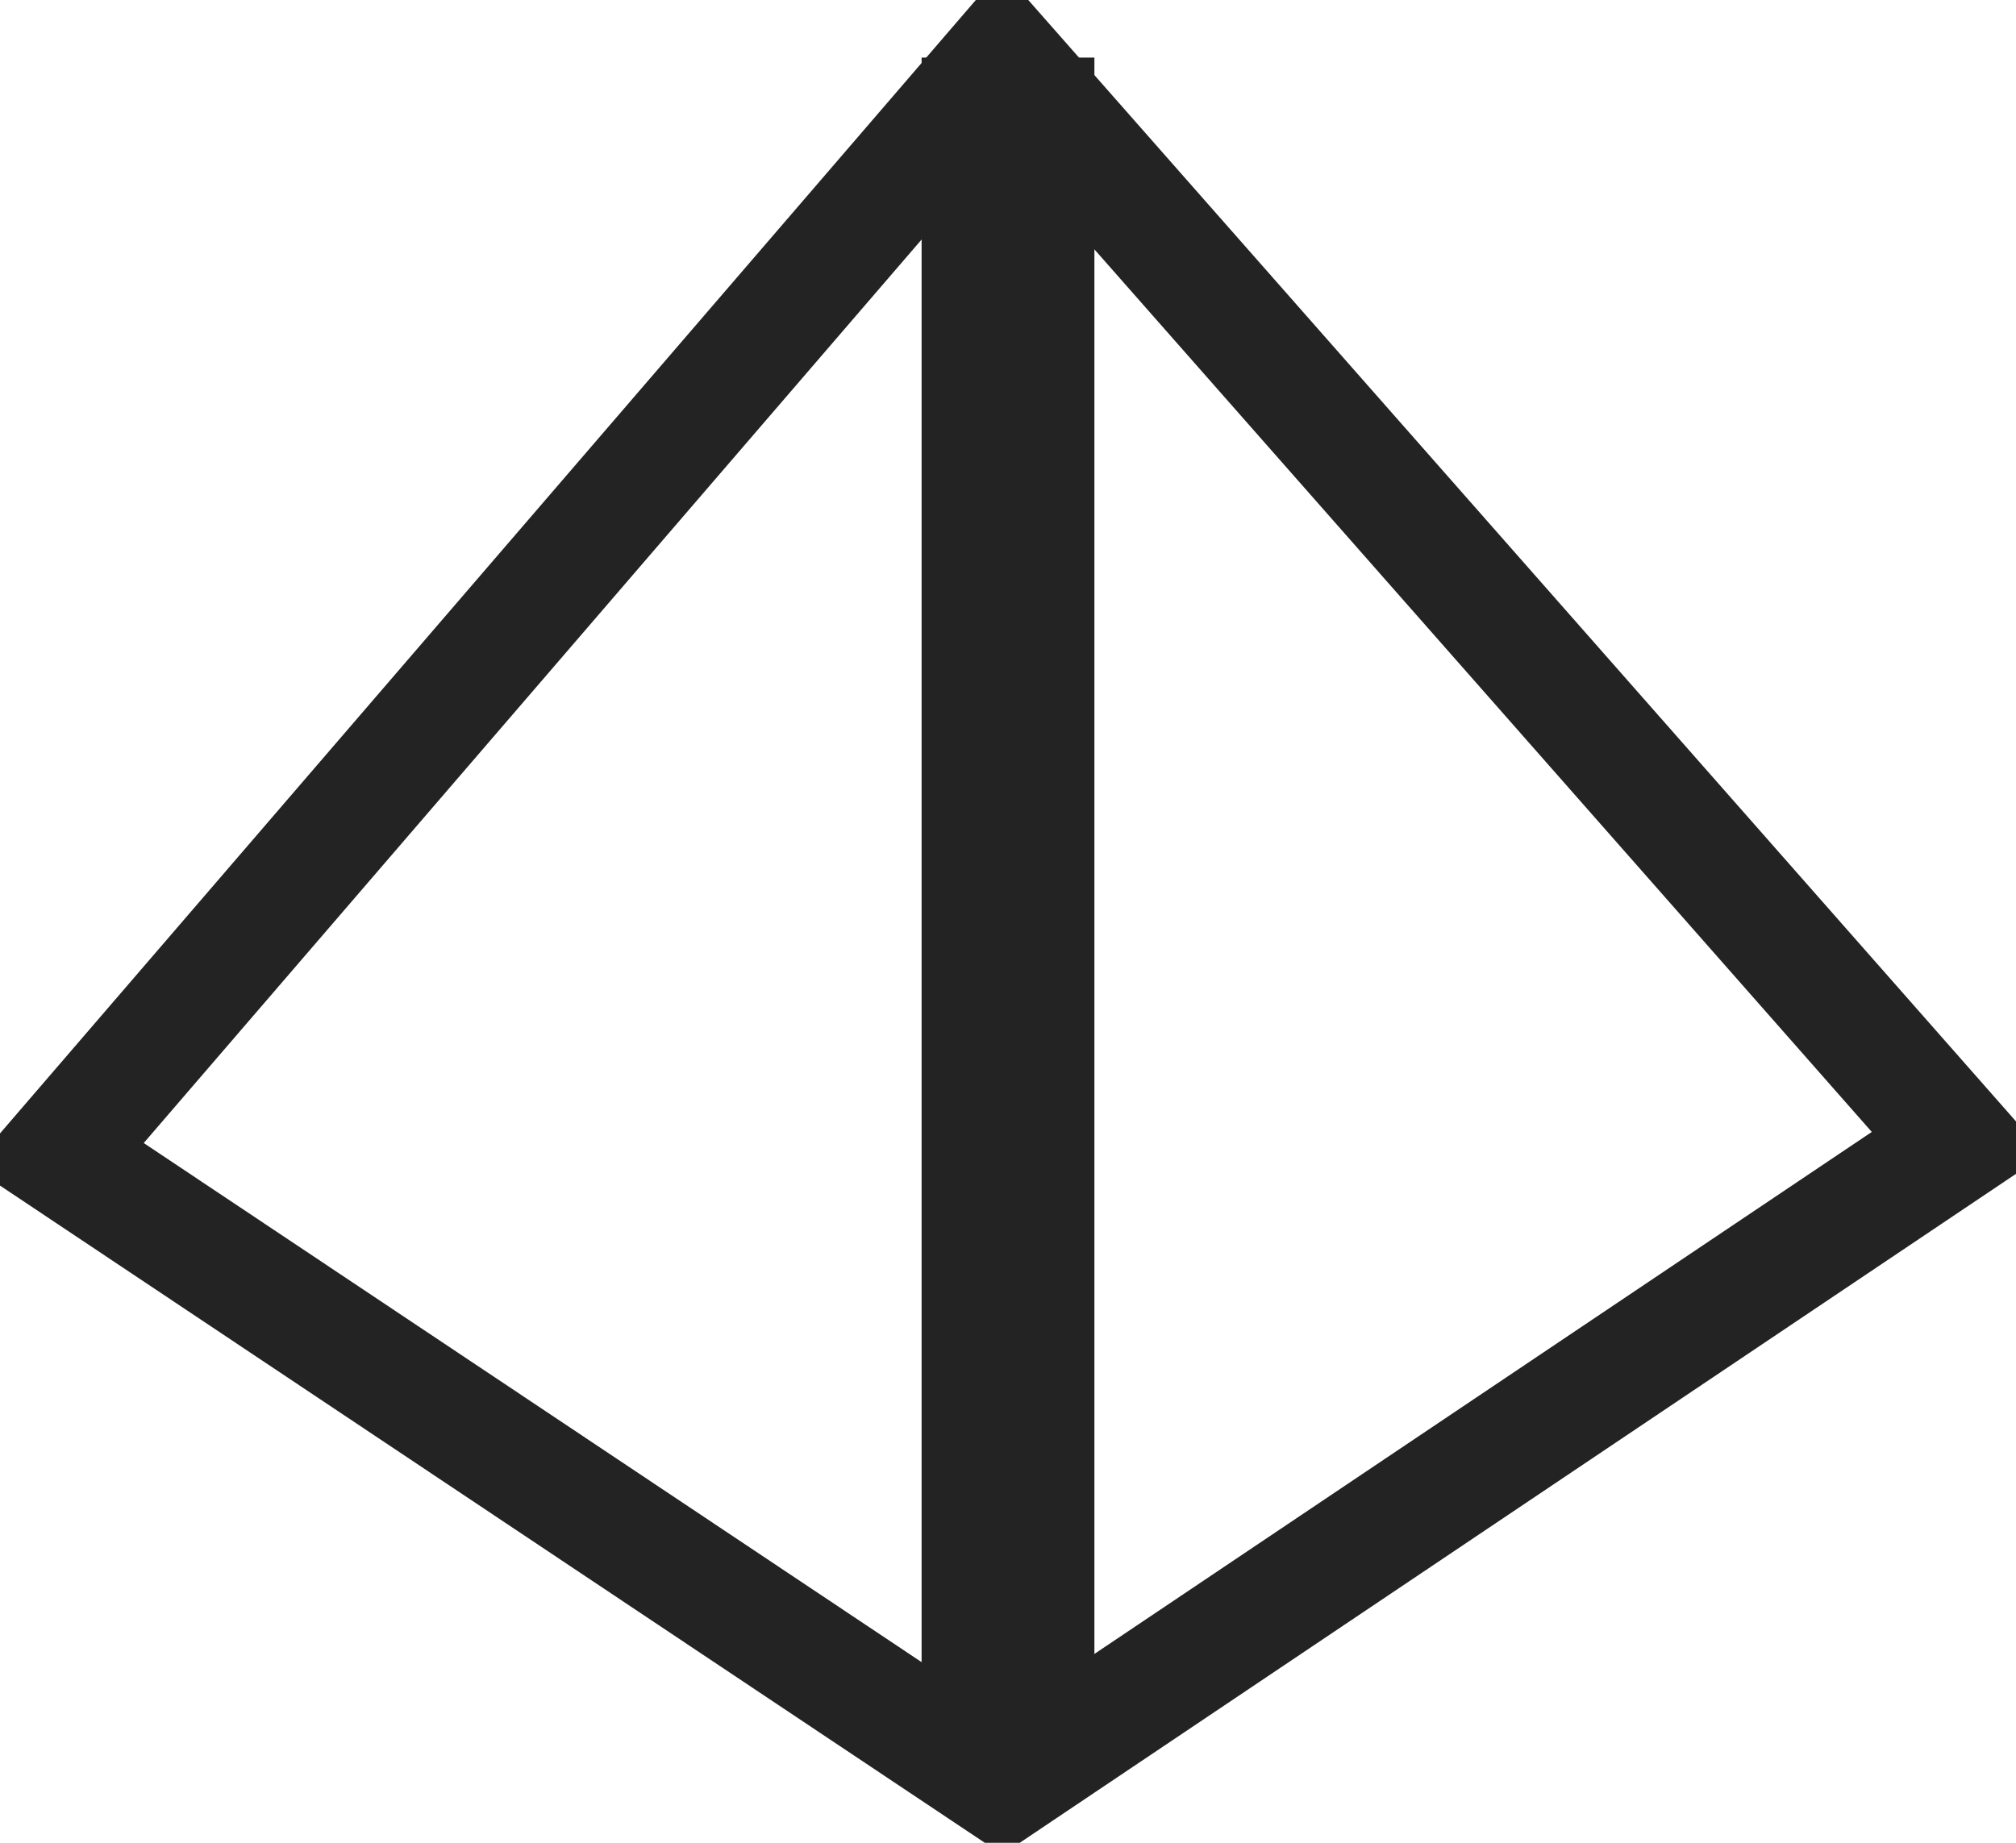 <svg id="Logo" xmlns="http://www.w3.org/2000/svg" width="35" height="32" viewBox="0 0 35 32">
<defs>
    <style>
      .cls-1, .cls-2 {
        fill: none;
        stroke: #232323;
        stroke-width: 2px;
      }

      .cls-1 {
        fill-rule: evenodd;
      }
    </style>
  </defs>
  <path class="cls-1" d="M336.4,51L320,70.053,336.4,81,353,69.851Z" transform="translate(-319 -50)"/>
  <rect class="cls-2" x="17" y="2" width="1" height="28"/>
</svg>
